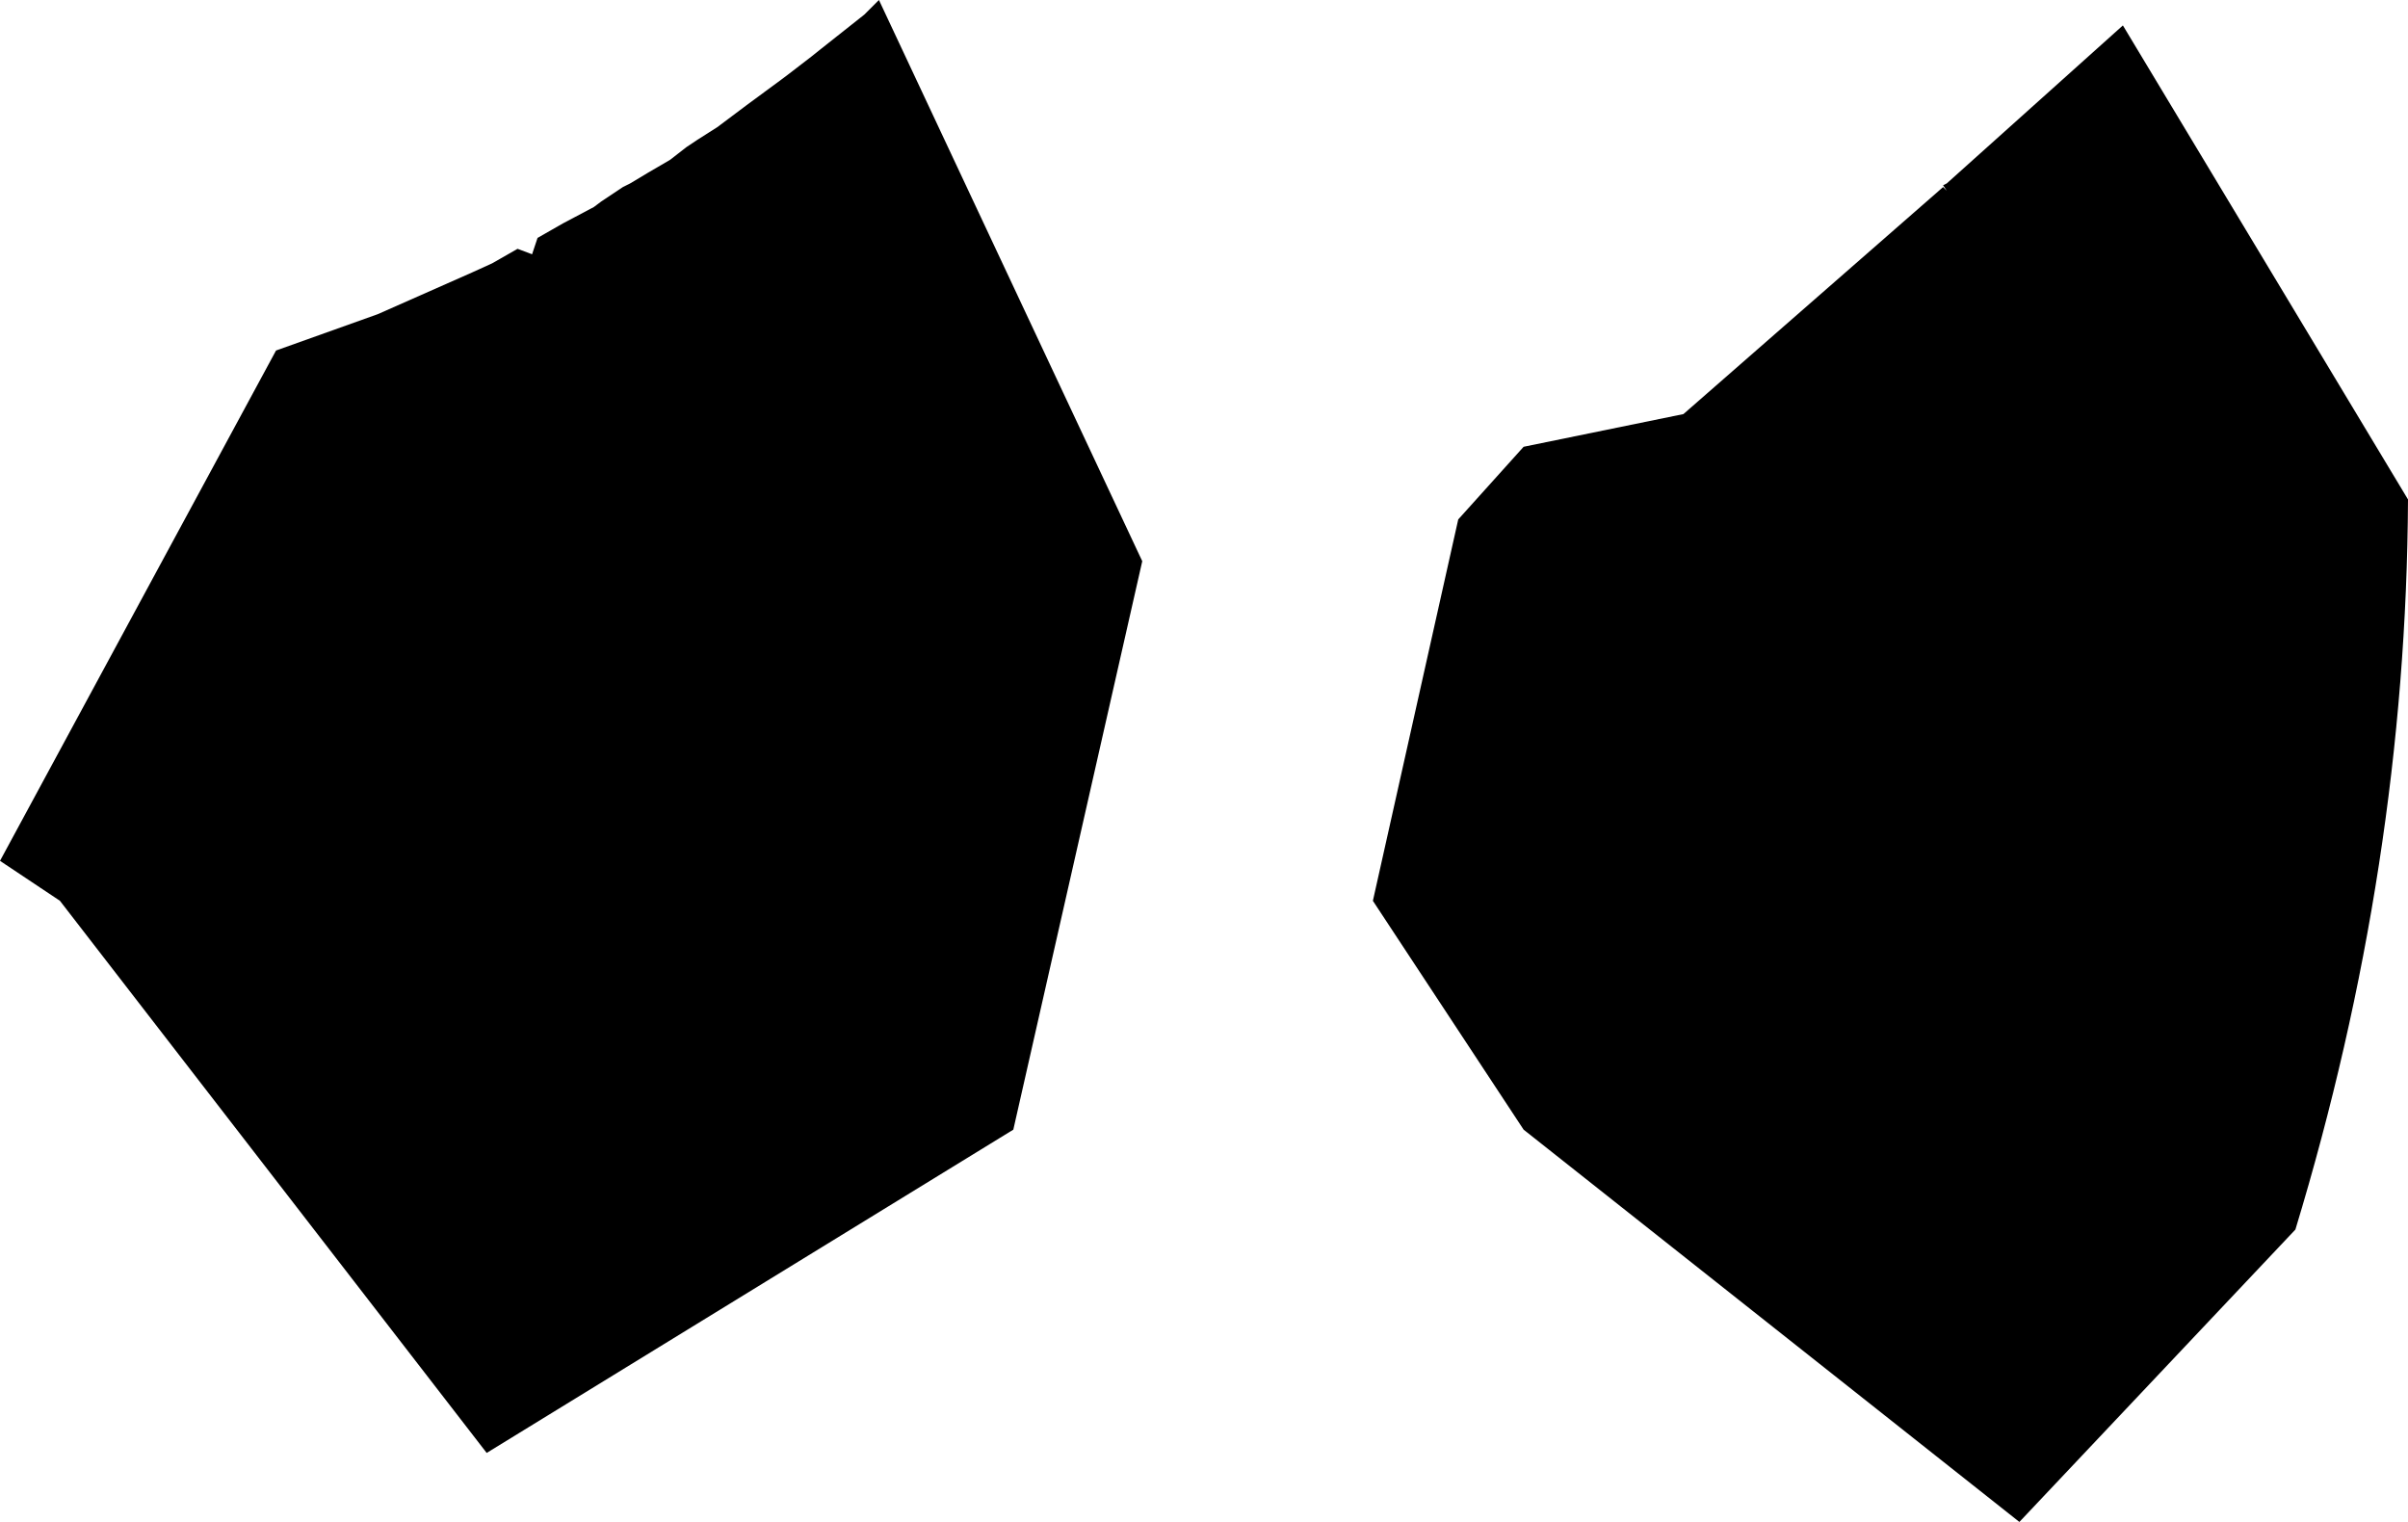 <?xml version="1.0" encoding="UTF-8" standalone="no"?>
<svg xmlns:xlink="http://www.w3.org/1999/xlink" height="41.9px" width="66.3px" xmlns="http://www.w3.org/2000/svg">
  <g transform="matrix(1.0, 0.0, 0.0, 1.0, -162.6, -299.75)">
    <path d="M216.2 305.0 L216.1 304.85 216.2 304.8 221.05 300.45 228.9 313.5 Q228.85 323.55 225.8 333.6 L218.2 341.65 204.55 330.85 200.4 324.55 202.75 314.05 204.55 312.05 208.95 311.15 216.1 304.9 216.2 305.0 M186.4 300.15 L186.8 299.75 194.05 315.2 190.5 330.85 176.0 339.75 164.25 324.55 162.6 323.45 170.2 309.4 173.0 308.4 175.6 307.25 176.15 307.0 176.85 306.6 177.25 306.75 177.4 306.3 178.1 305.9 178.95 305.45 179.15 305.3 179.75 304.9 179.95 304.8 180.45 304.5 181.05 304.15 181.5 303.8 181.8 303.6 182.35 303.25 183.15 302.65 184.1 301.95 184.3 301.8 184.95 301.3 185.2 301.1 186.4 300.15" fill="#000000" fill-rule="evenodd" stroke="none"/>
  </g>
</svg>
